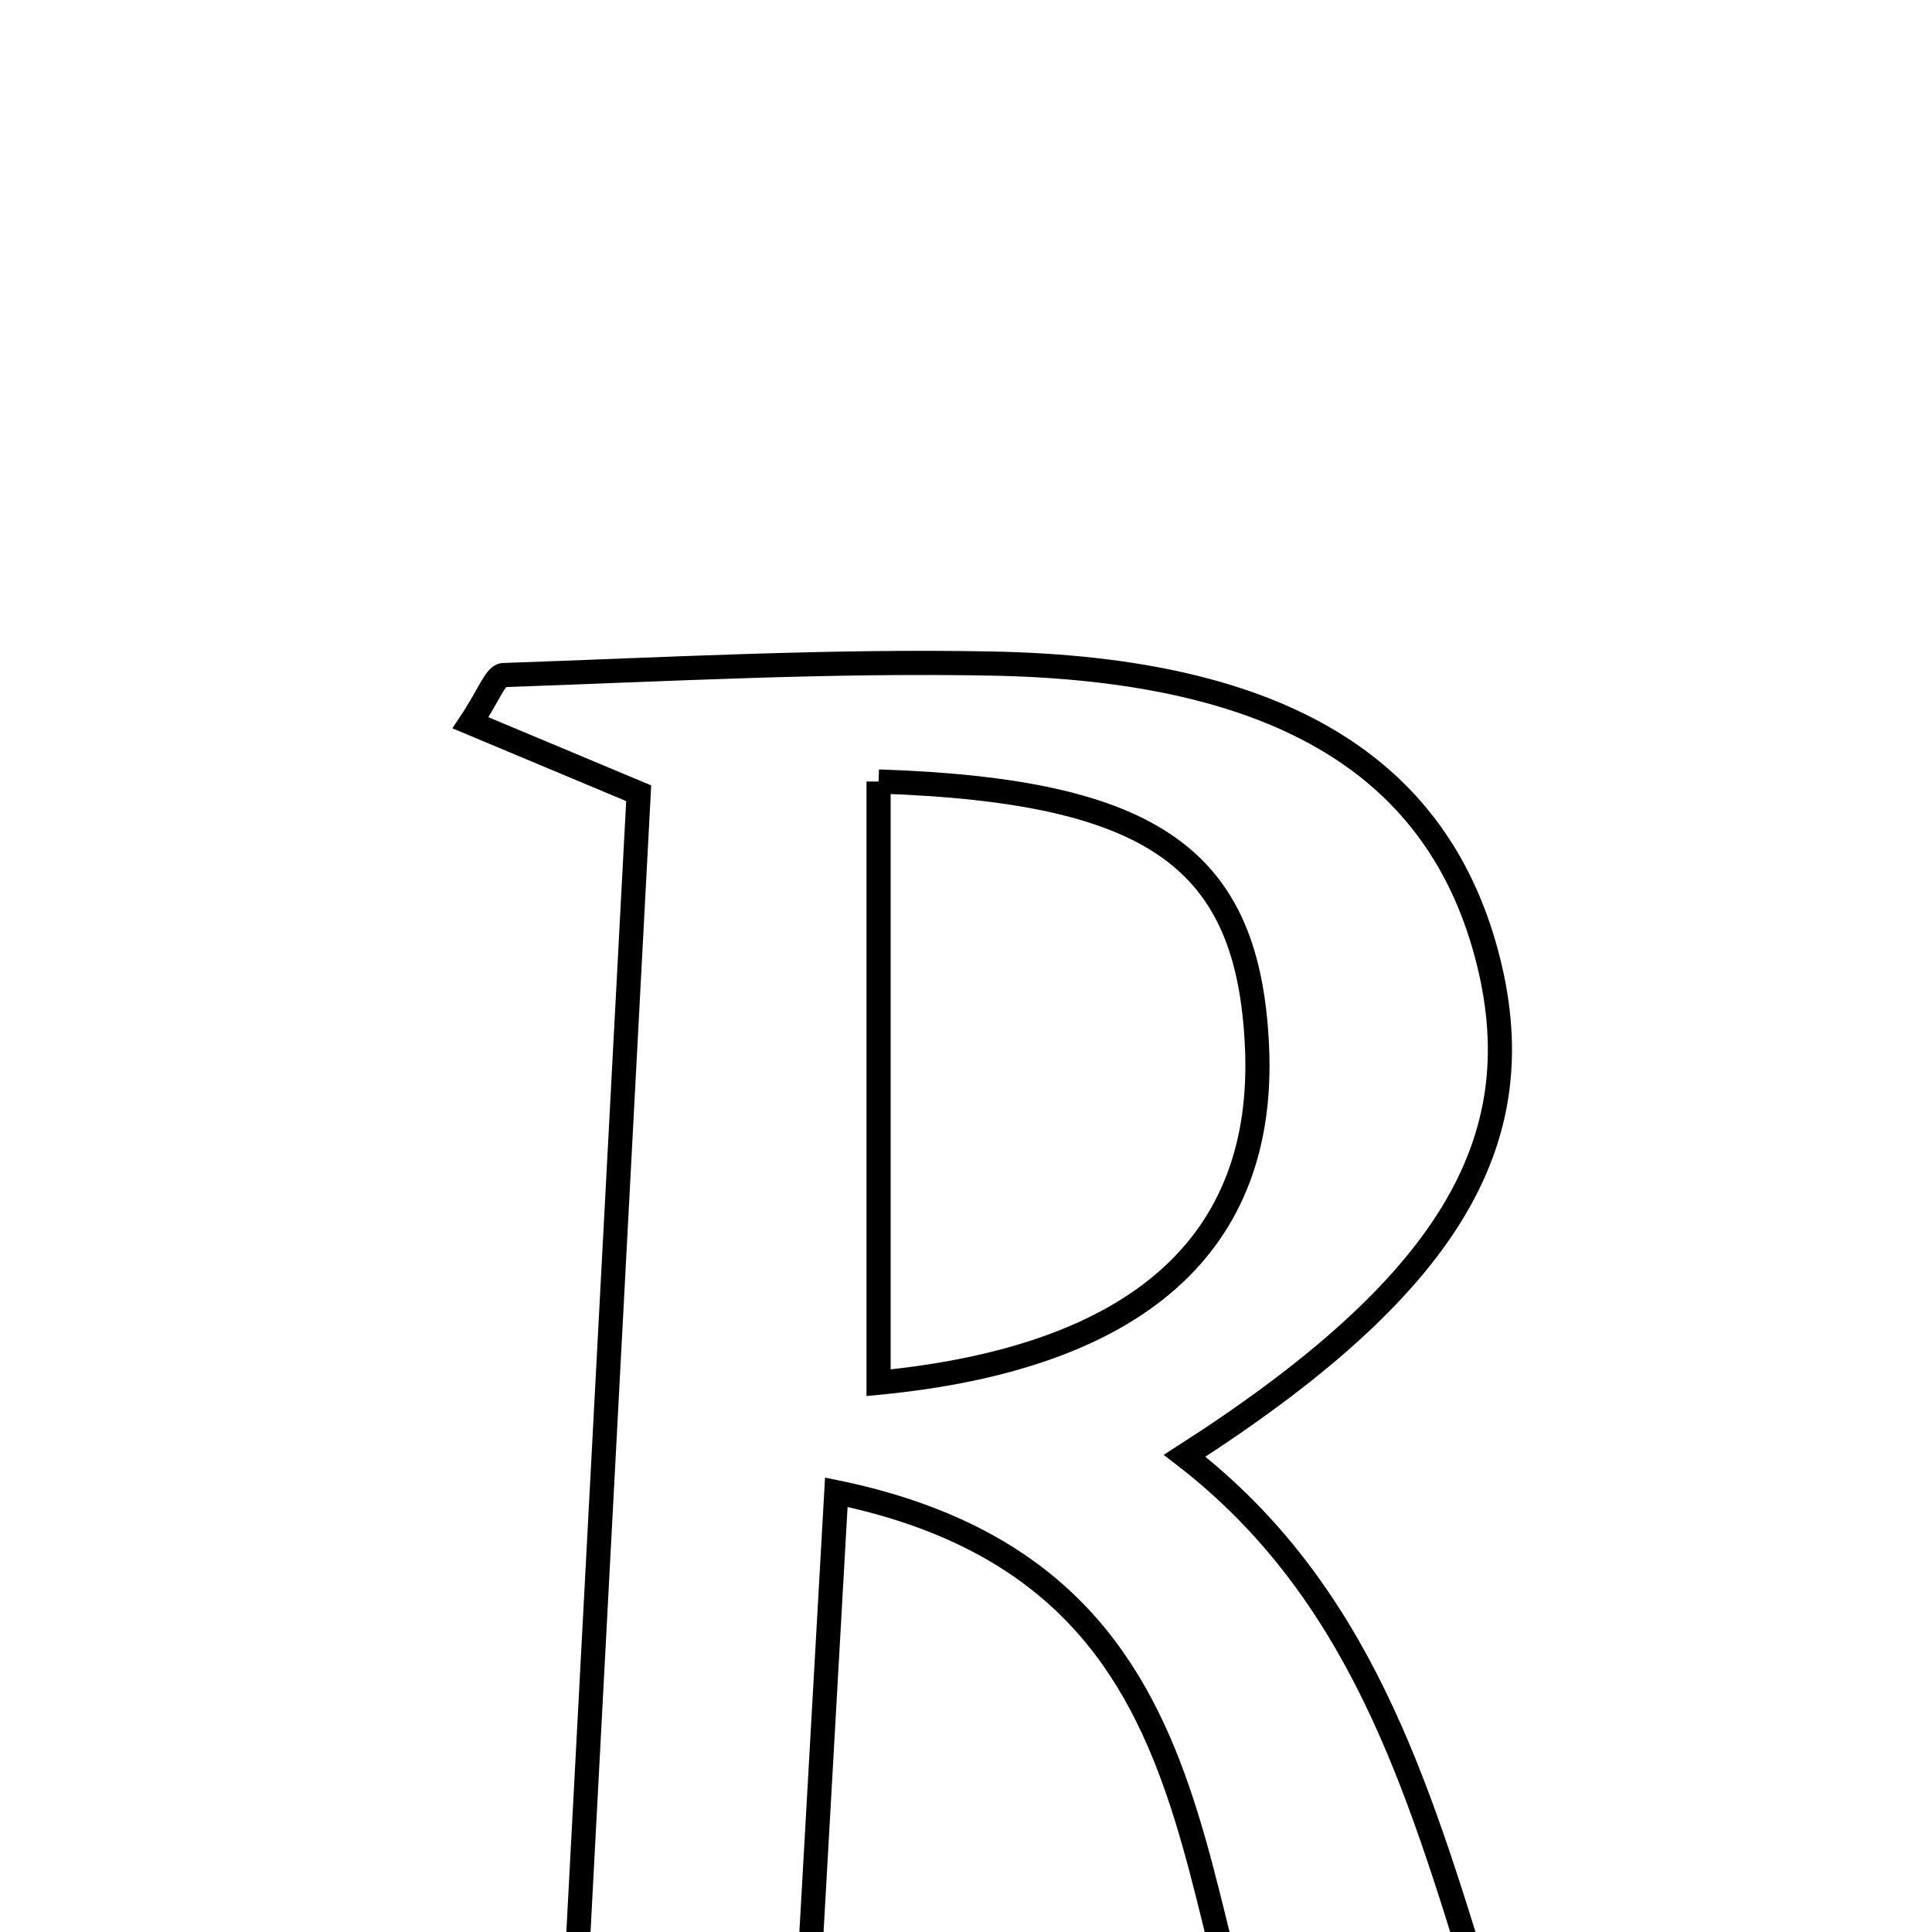 <svg xmlns="http://www.w3.org/2000/svg" viewBox="0.0 0.0 24.0 24.0" height="200px" width="200px"><path fill="none" stroke="black" stroke-width=".3" stroke-opacity="1.0"  filling="0" d="M12.32 8.243 C15.925 8.311 17.894 9.539 18.492 11.951 C19.048 14.192 17.988 15.984 14.716 18.084 C16.889 19.762 17.61 22.177 18.368 24.631 C18.645 25.53 19.622 26.213 20.447 27.193 C19.019 27.193 17.662 27.193 16.279 27.193 C14.44 24.443 15.687 19.629 10.389 18.537 C10.234 21.283 10.105 23.57 9.97 25.954 C10.835 26.173 11.531 26.349 12.21 26.521 C12.122 27.589 9.085 27.793 4.785 26.746 C5.462 26.497 6.139 26.249 7.085 25.901 C7.362 20.668 7.647 15.284 7.934 9.854 C7.155 9.528 6.511 9.258 5.845 8.979 C6.066 8.648 6.155 8.39 6.252 8.386 C8.274 8.316 10.299 8.204 12.32 8.243"></path>
<path fill="none" stroke="black" stroke-width=".3" stroke-opacity="1.0"  filling="0" d="M10.914 9.708 C14.364 9.822 15.509 10.687 15.615 12.999 C15.727 15.451 14.136 16.865 10.914 17.177 C10.914 14.542 10.914 12.125 10.914 9.708"></path></svg>
